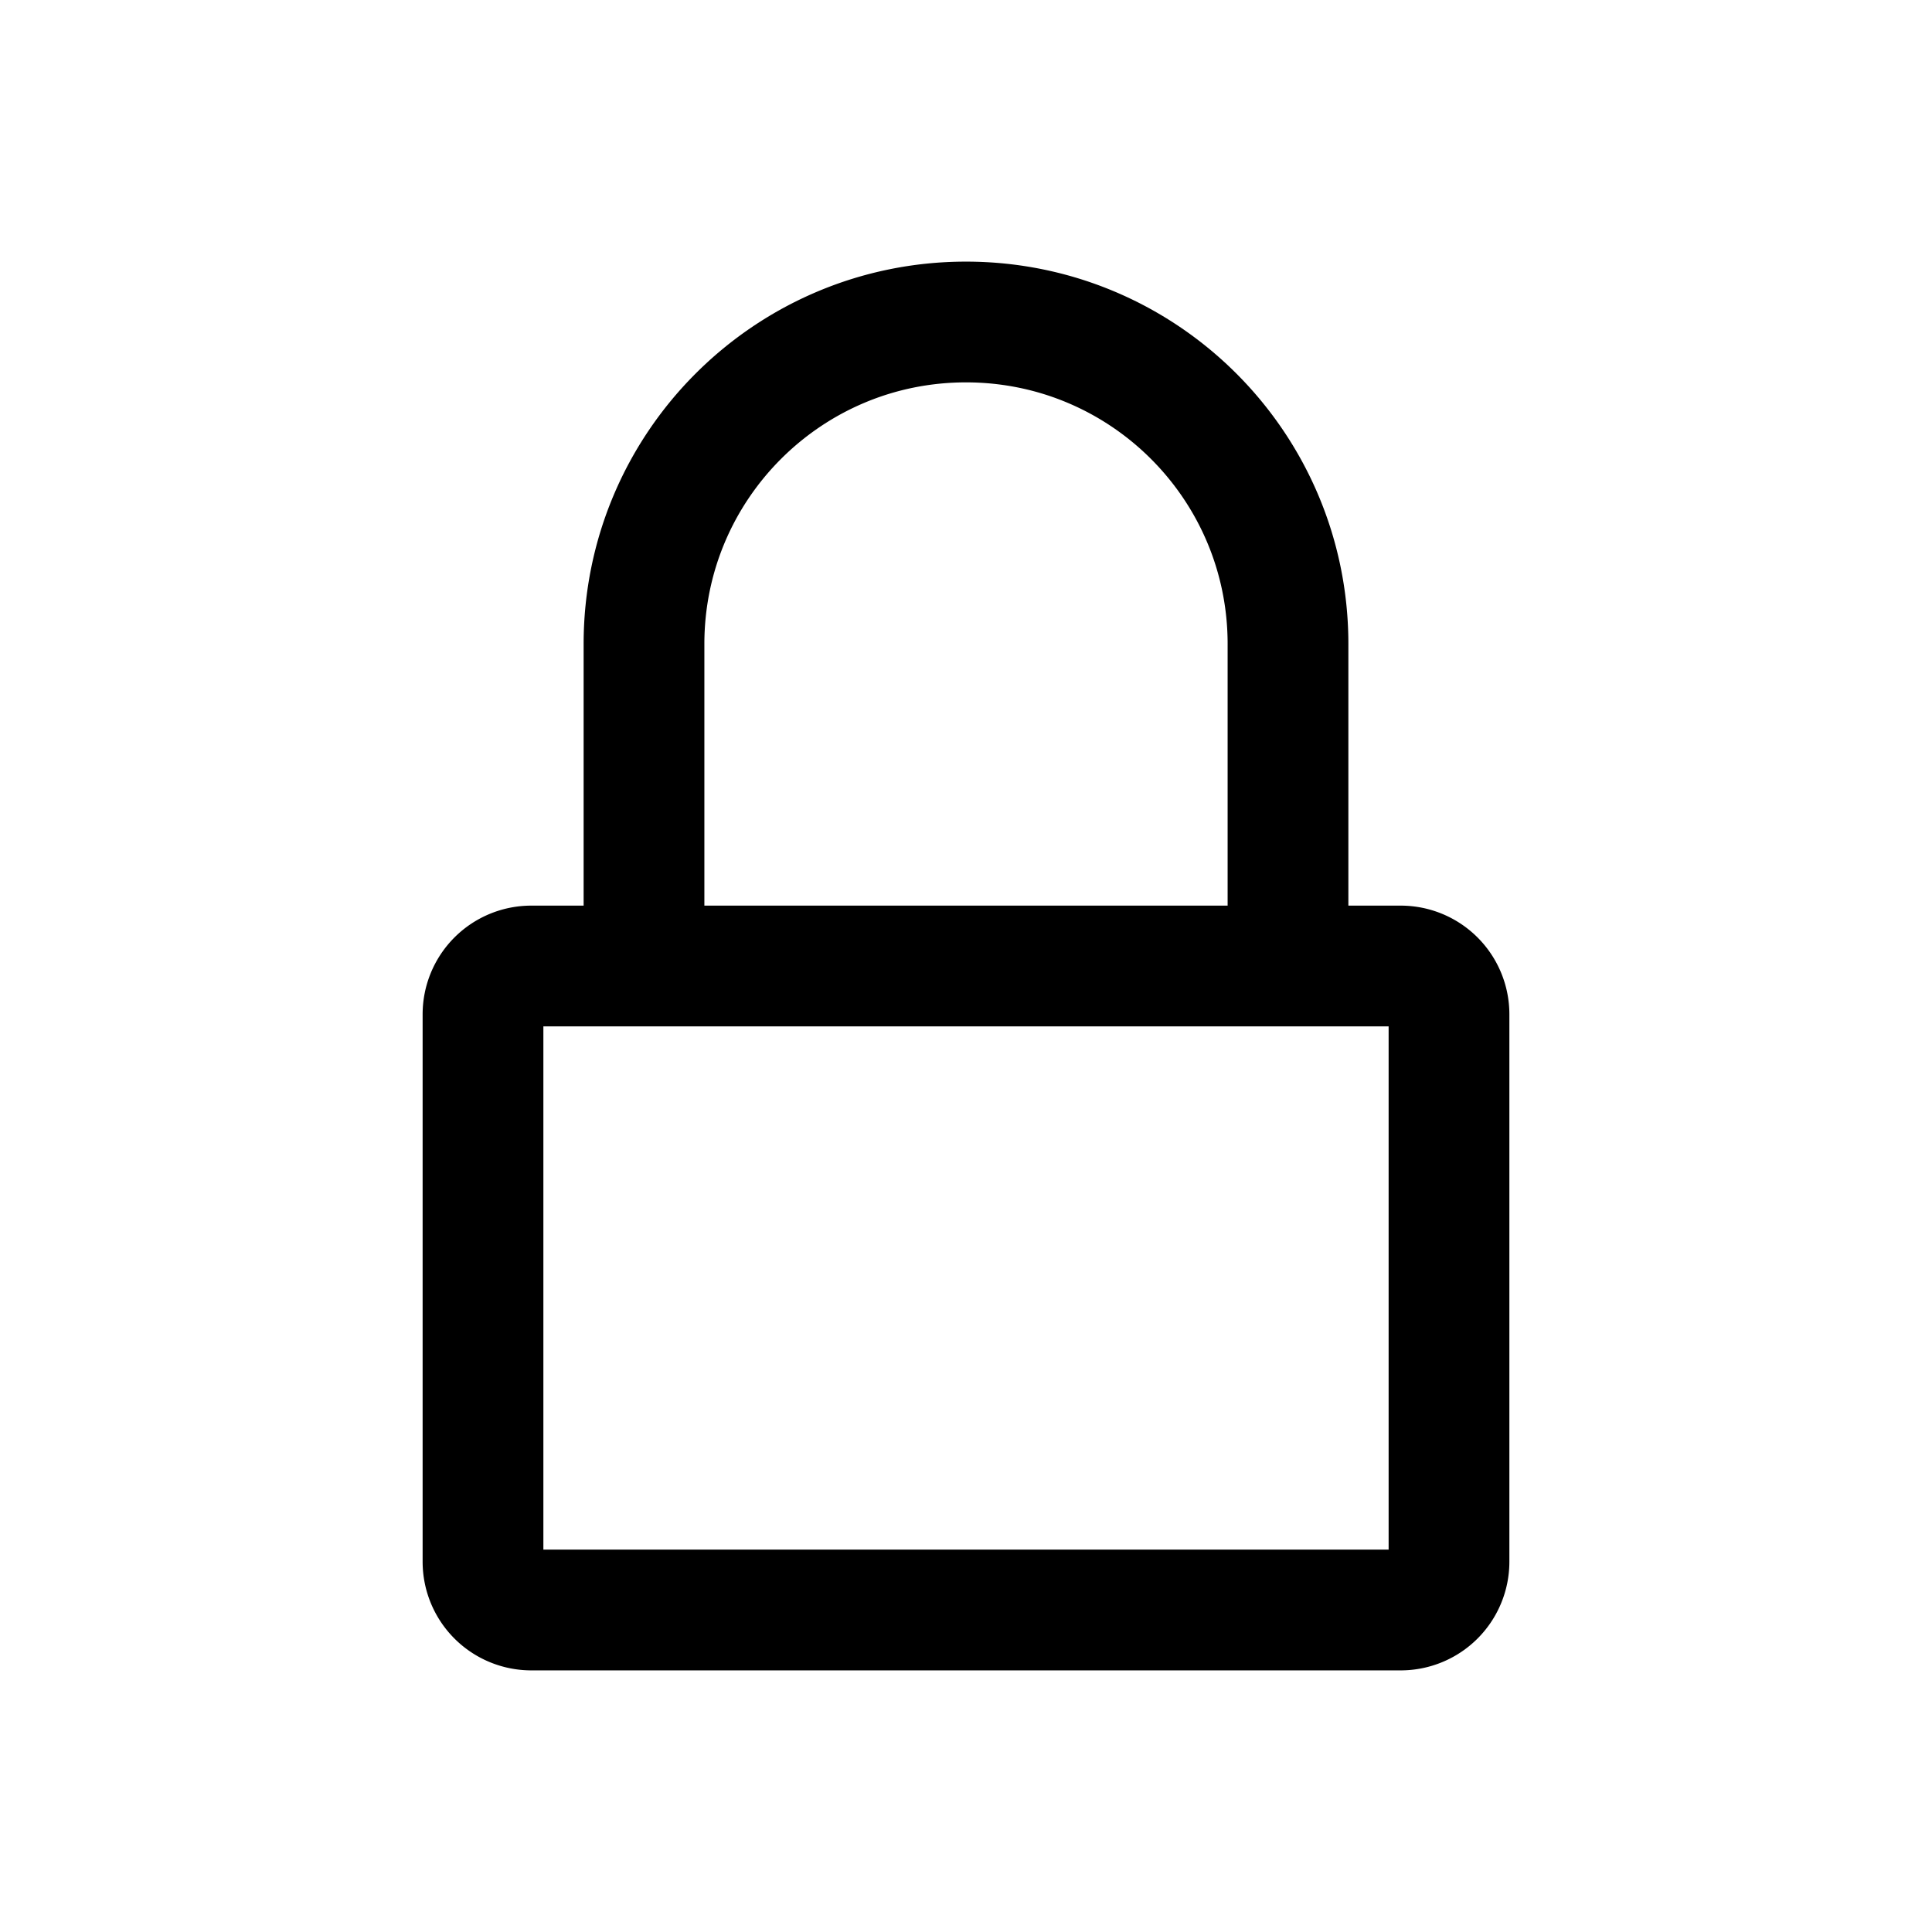 <svg width="24" height="24" viewBox="0 0 24 24" fill="none" xmlns="http://www.w3.org/2000/svg">
<path d="M16 12h1.4a.6.6 0 0 1 .6.6v6.8a.6.6 0 0 1-.6.6H6.6a.6.6 0 0 1-.6-.6v-6.8a.6.6 0 0 1 .6-.6H8m8 0V8c0-2.21-1.79-4-4-4S8 5.79 8 8v4m8 0H8" stroke="currentColor" stroke-width="1.5" stroke-linecap="round" stroke-linejoin="round"/>
</svg>
